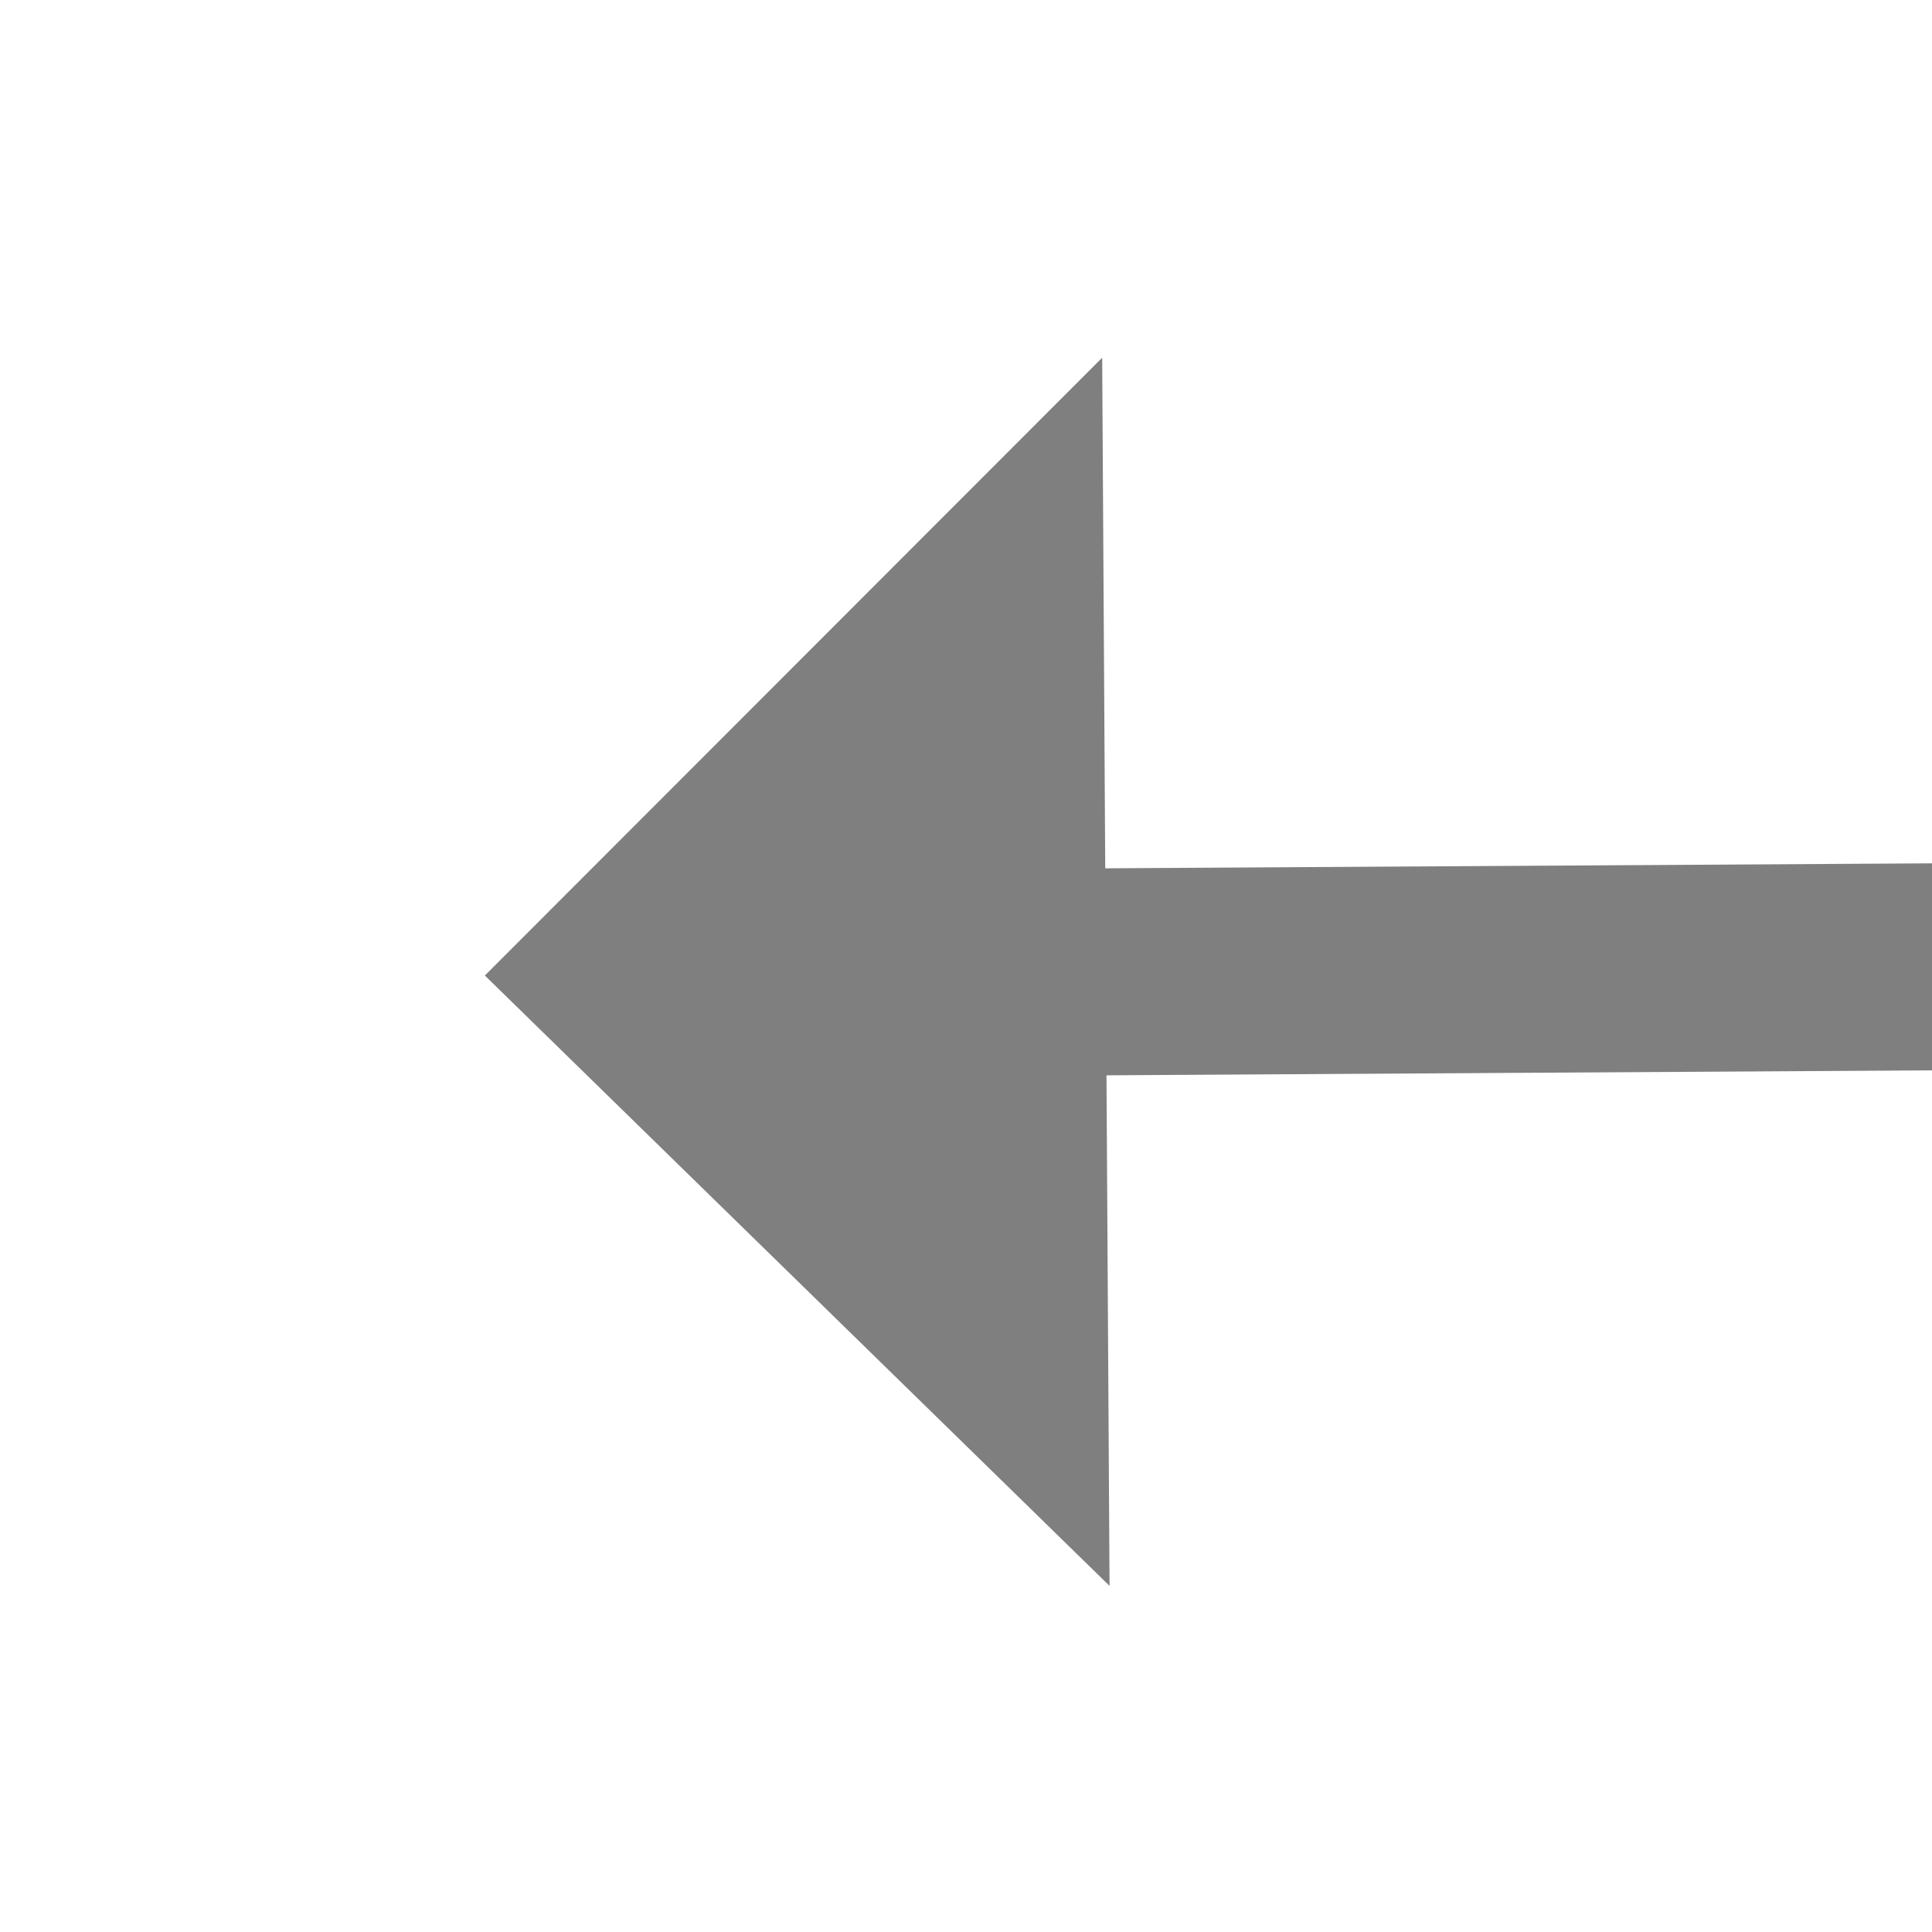 ﻿<?xml version="1.0" encoding="utf-8"?>
<svg version="1.1" xmlns:xlink="http://www.w3.org/1999/xlink" width="28px" height="28px" preserveAspectRatio="xMinYMid meet" viewBox="976 95  28 26" xmlns="http://www.w3.org/2000/svg">
  <path d="M 1000 117.4  L 1009 108.5  L 1000 99.6  L 1000 117.4  Z " fill-rule="nonzero" fill="#7f7f7f" stroke="none" transform="matrix(-1 0.006 -0.006 -1 1992.678 210.584 )" />
  <path d="M 983 108.5  L 1002 108.5  " stroke-width="3" stroke="#7f7f7f" fill="none" transform="matrix(-1 0.006 -0.006 -1 1992.678 210.584 )" />
</svg>